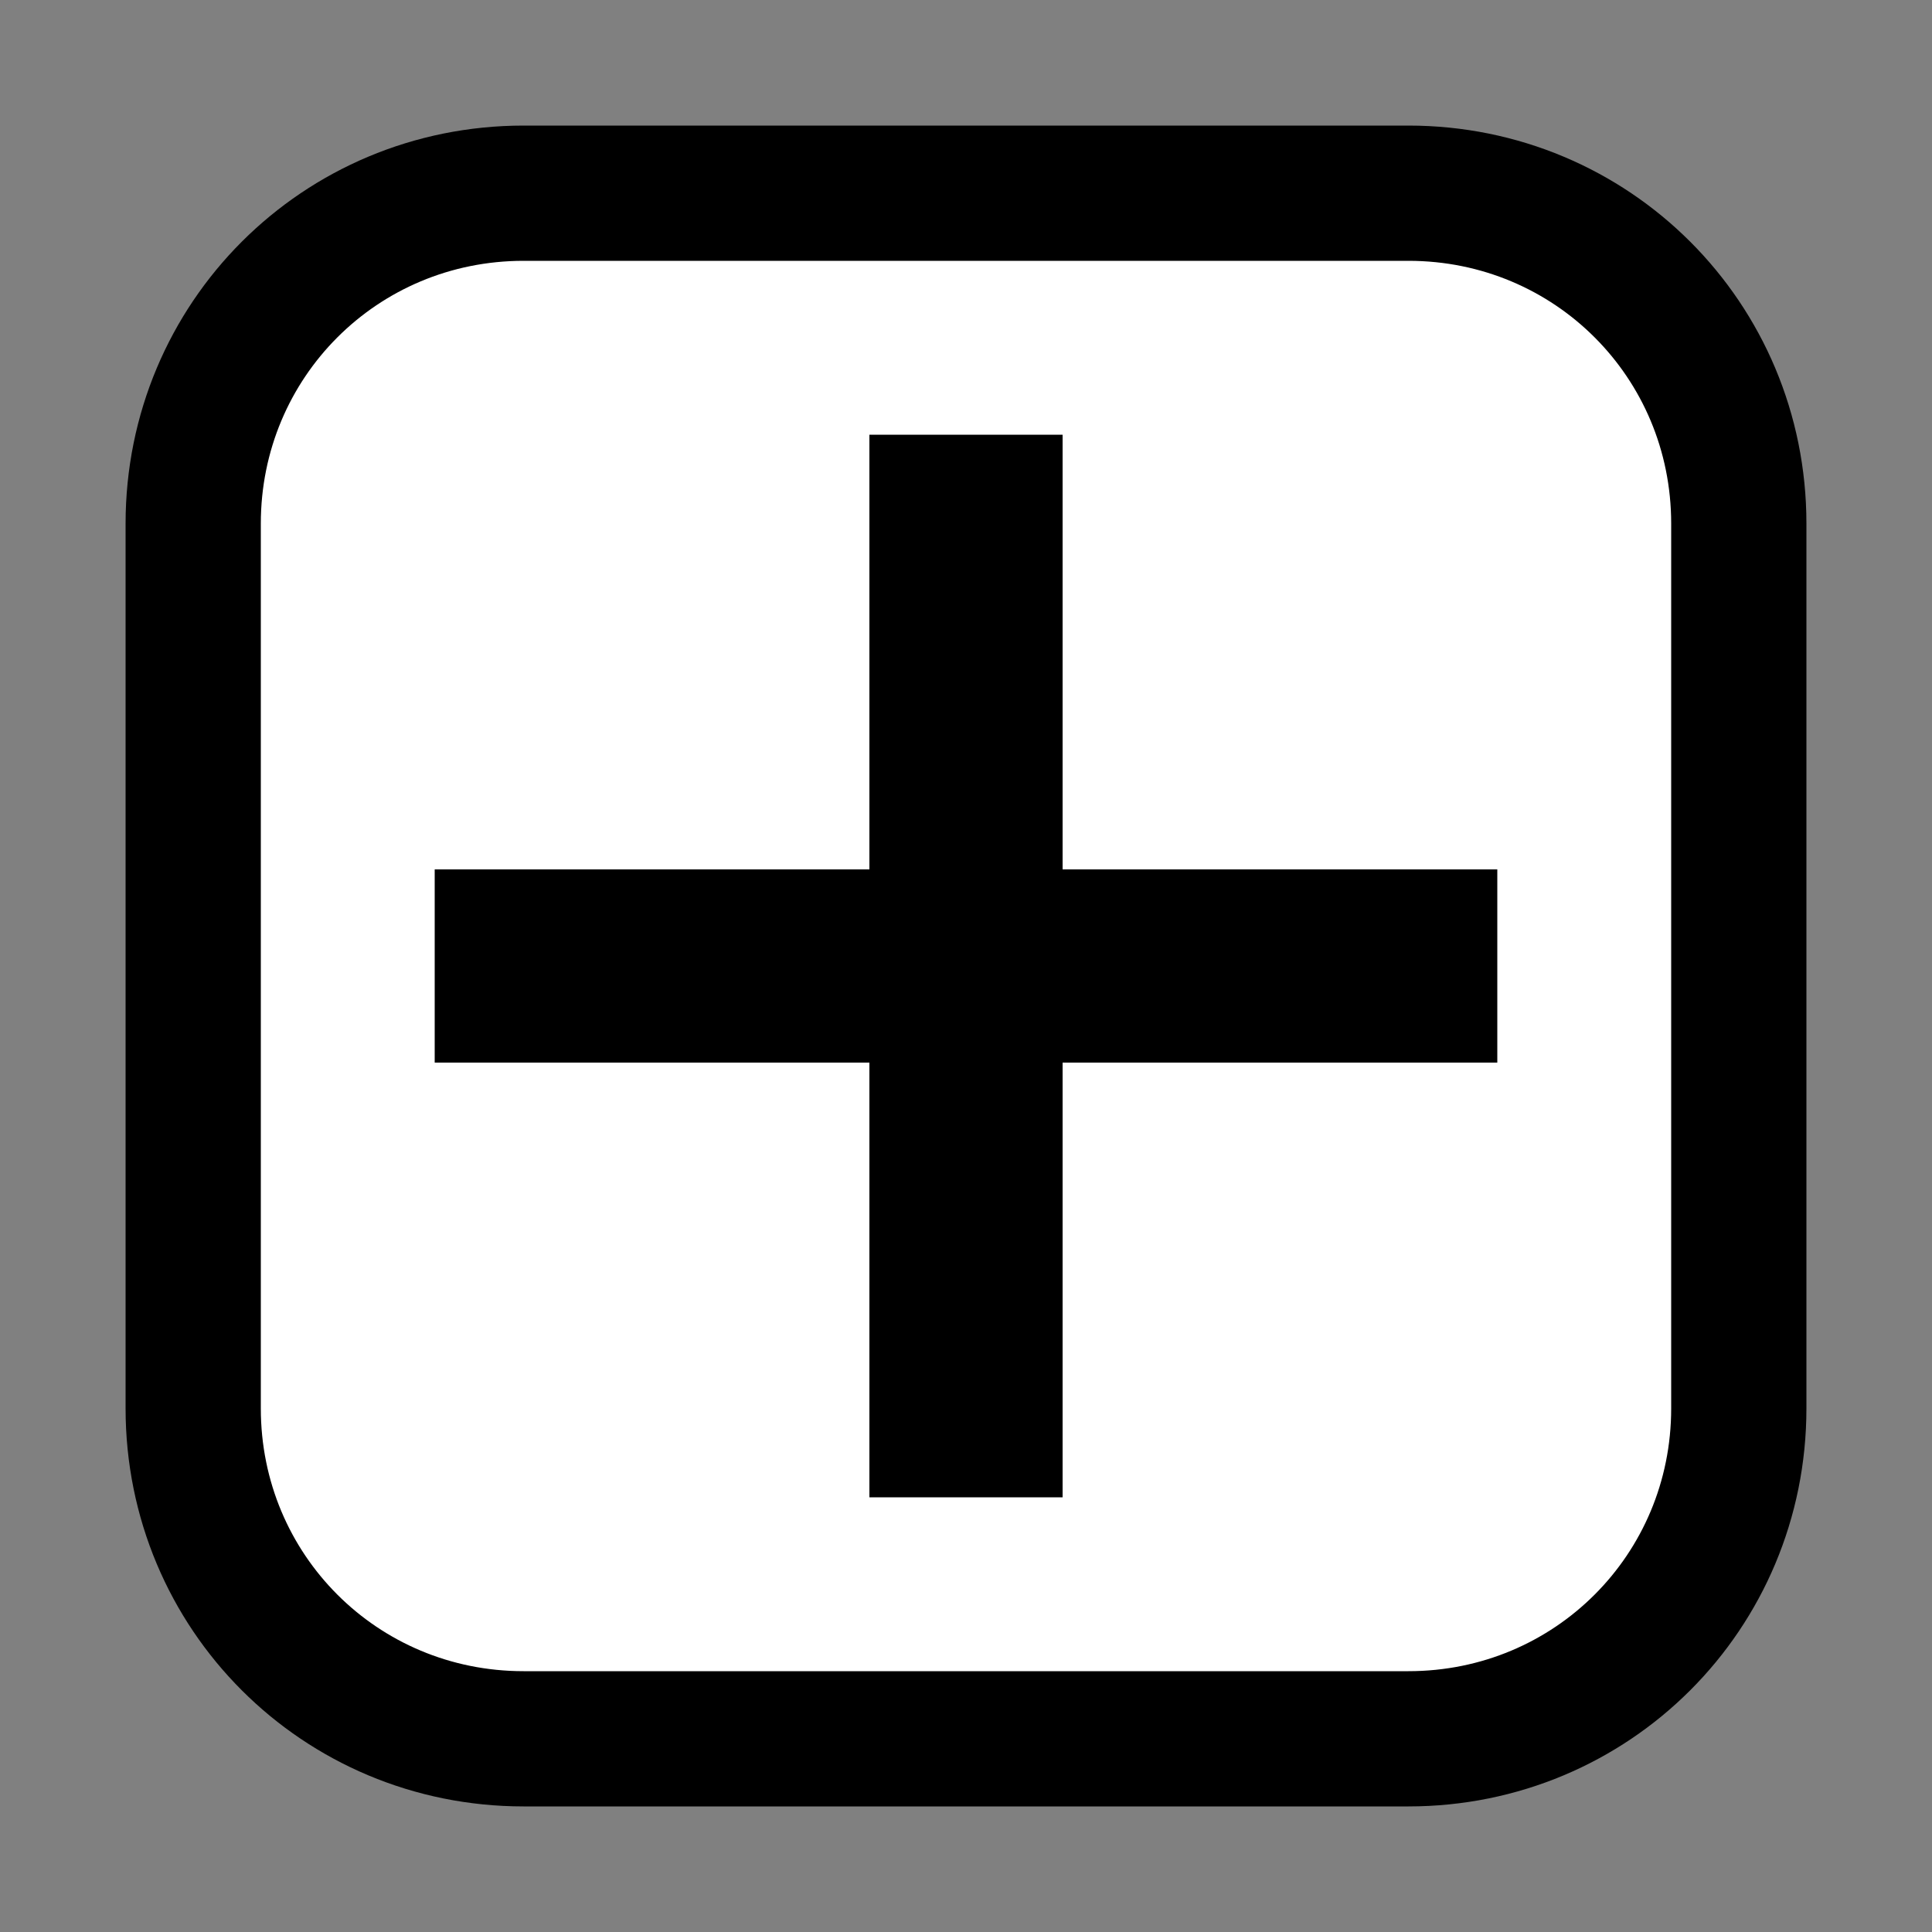 <svg width="25px" height="25px" version="1.1" id="Layer_1" xmlns="http://www.w3.org/2000/svg" xmlns:xlink="http://www.w3.org/1999/xlink" x="0px" y="0px" viewBox="0 0 100 100" style="enable-background:new 0 0 100 100;" xml:space="preserve">
  <rect x="0" y="0" width="100" height="100" fill="#808080" stroke="none"/>
  <style type="text/css">
    .pl0 {
      fill: #FFFFFF;
      stroke: #000000;
      stroke-width: 7;
      stroke-miterlimit: 10;
    }

    .pl1 {
      stroke: #000000;
      stroke-width: 5;
      stroke-miterlimit: 10;
    }
  </style>
  <path class="pl0" d="M72.9,90H27.1C17.6,90,10,82.4,10,72.9V27.1C10,17.6,17.6,10,27.1,10h45.8C82.4,10,90,17.6,90,27.1v45.8
          C90,82.4,82.4,90,72.9,90z" />
  <rect x="25" y="47.5" class="pl1" width="50" height="5" />
  <rect x="25" y="47.5" transform="matrix(4.485663e-11 -1 1 4.485663e-11 -2.242146e-09 100)" class="pl1" width="50" height="5" />
</svg>
